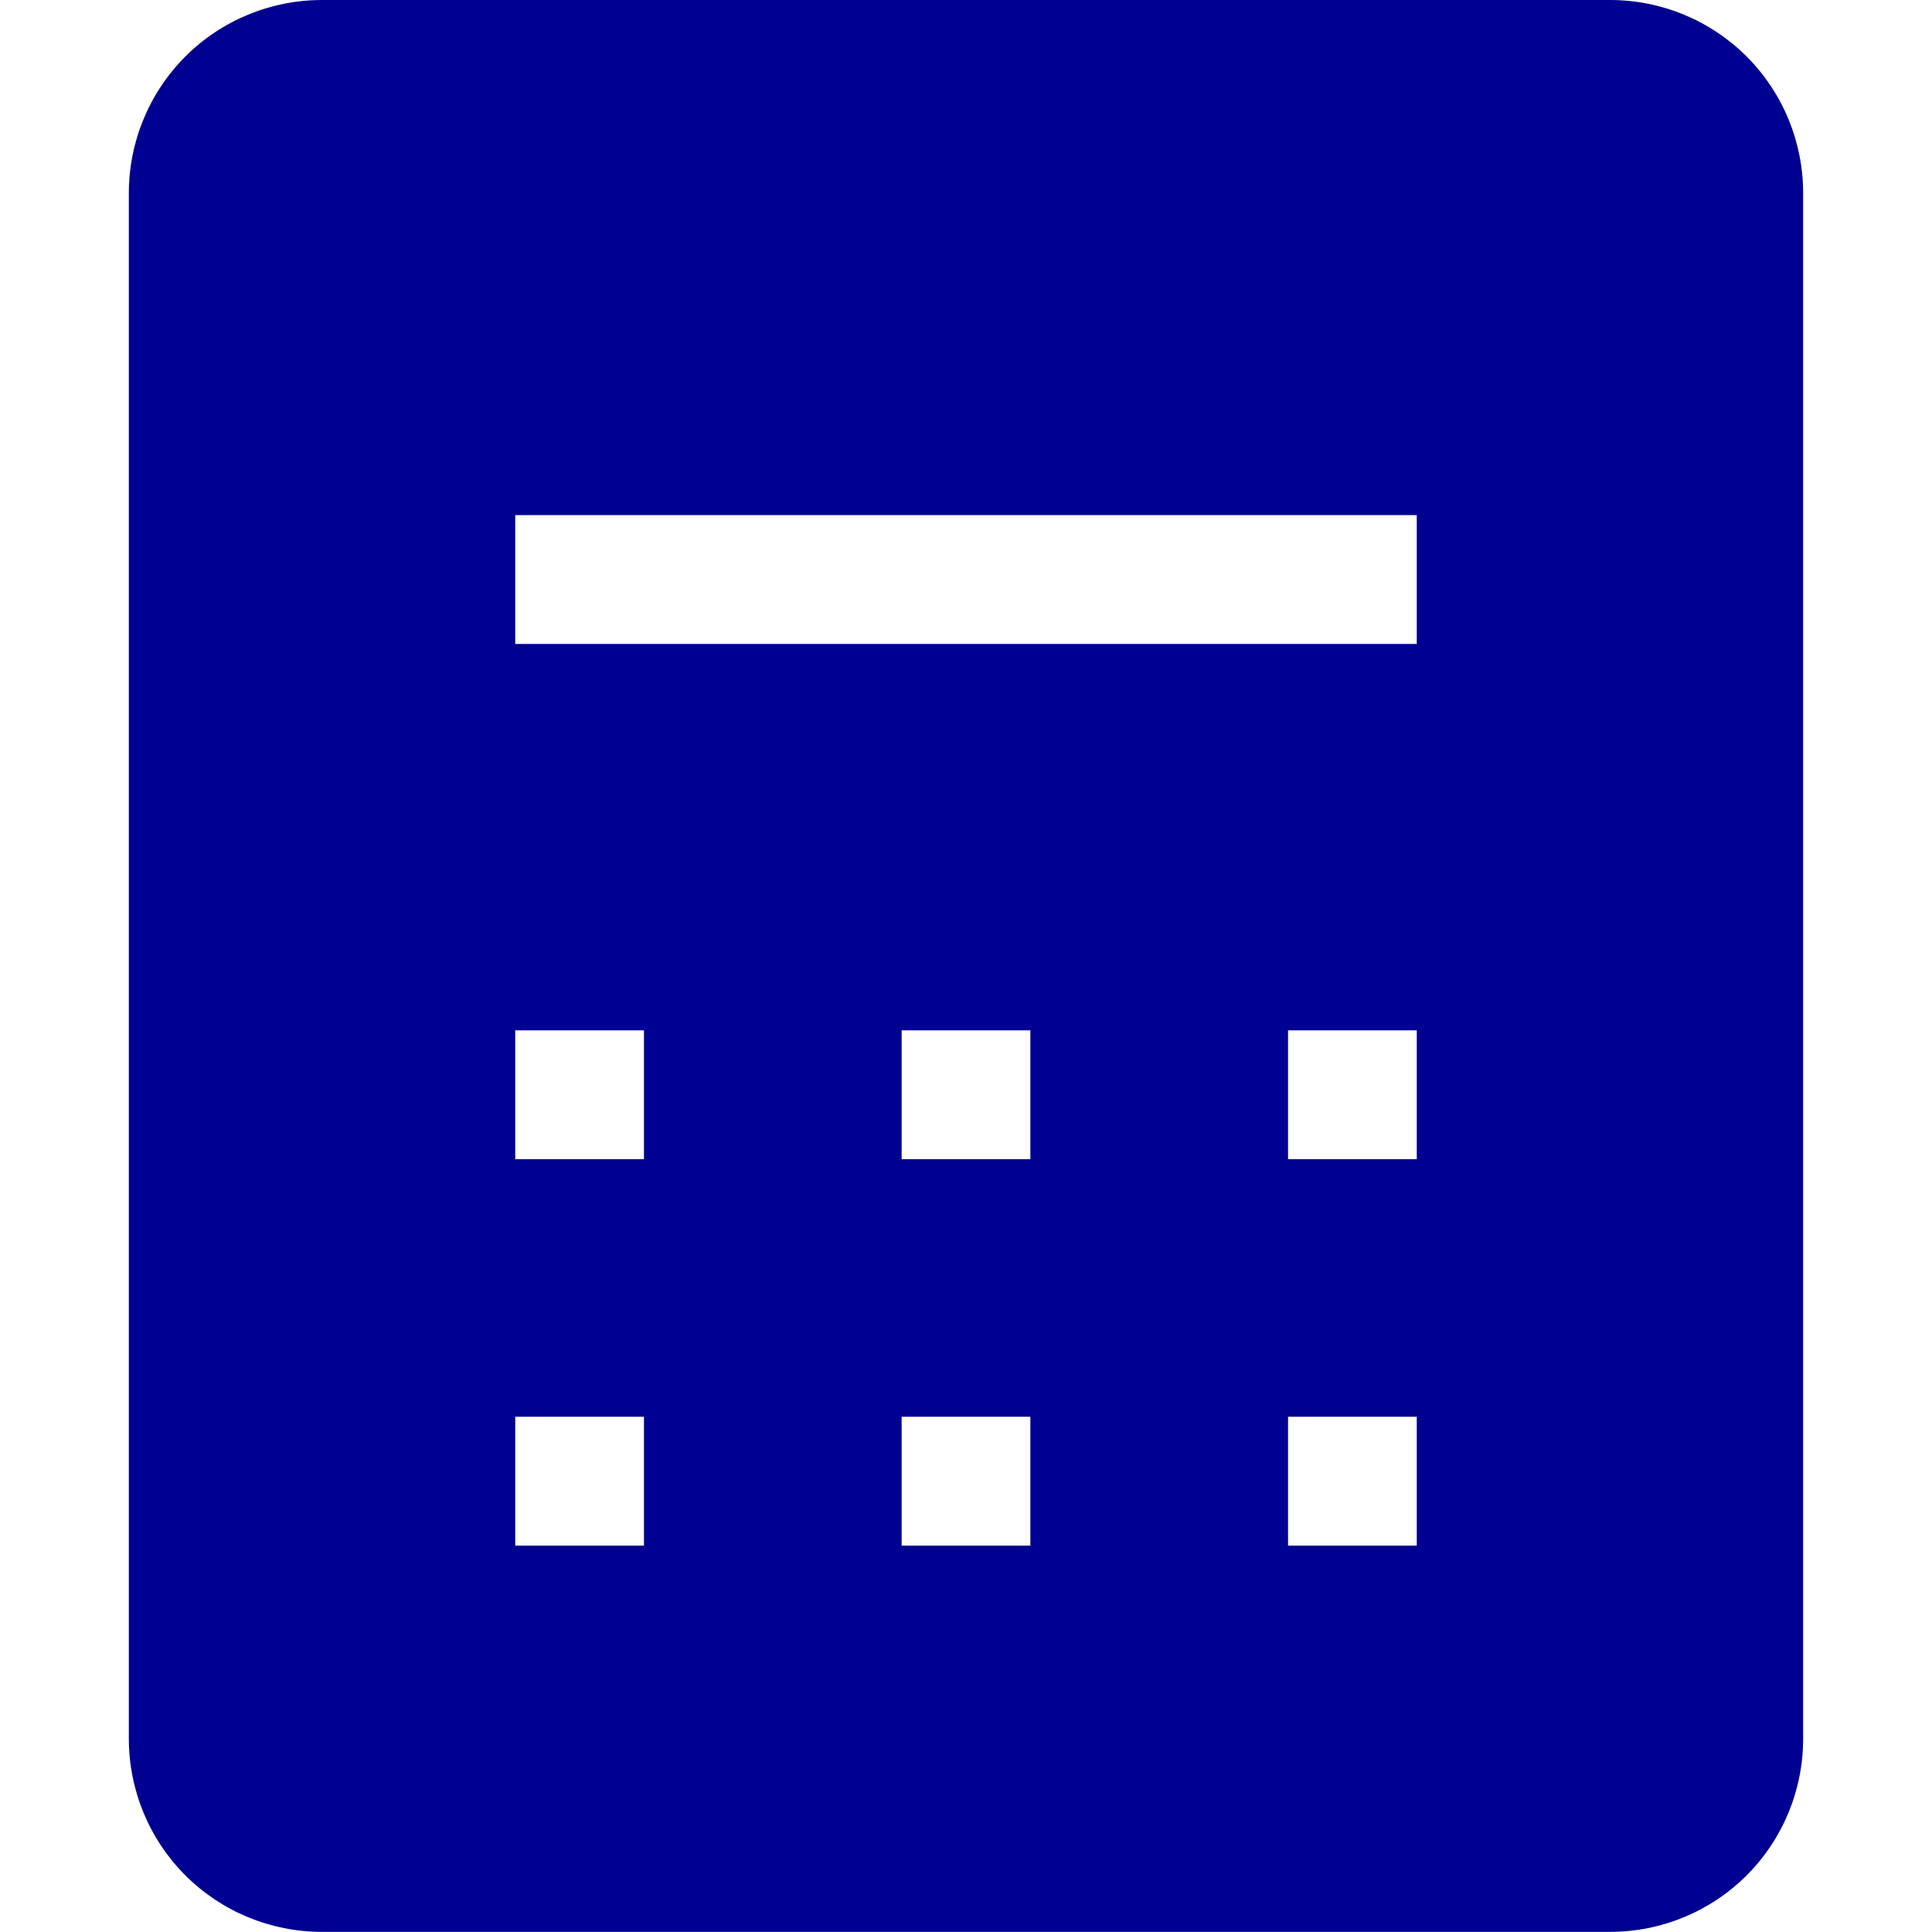 <svg width="16" height="16" viewBox="0 0 16 16" fill="none" xmlns="http://www.w3.org/2000/svg">
<g clip-path="url(#clip0_559_5357)">
<path fill-rule="evenodd" clip-rule="evenodd" d="M1.067 1.6C1.067 1.175 1.235 0.768 1.535 0.468C1.835 0.168 2.242 -0 2.667 -0L13.333 -0C13.758 -0 14.165 0.168 14.465 0.468C14.765 0.768 14.933 1.175 14.933 1.6V14.399C14.933 14.824 14.765 15.231 14.465 15.531C14.165 15.831 13.758 15.999 13.333 15.999H2.667C2.242 15.999 1.835 15.831 1.535 15.531C1.235 15.231 1.067 14.824 1.067 14.399V1.6ZM4.267 5.333H11.733V4.266H4.267V5.333ZM4.267 9.6H5.333V8.533H4.267V9.6ZM8.533 9.6H7.467V8.533H8.533V9.6ZM10.667 9.6H11.733V8.533H10.667V9.6ZM5.333 12.8H4.267V11.733H5.333V12.8ZM7.467 12.8H8.533V11.733H7.467V12.8ZM11.733 12.8H10.667V11.733H11.733V12.8Z" fill="#000091"/>
</g>
<defs>
<clipPath id="clip0_559_5357">
<rect width="16" height="16" fill="white" transform="translate(0 -0)"/>
</clipPath>
</defs>
</svg>
